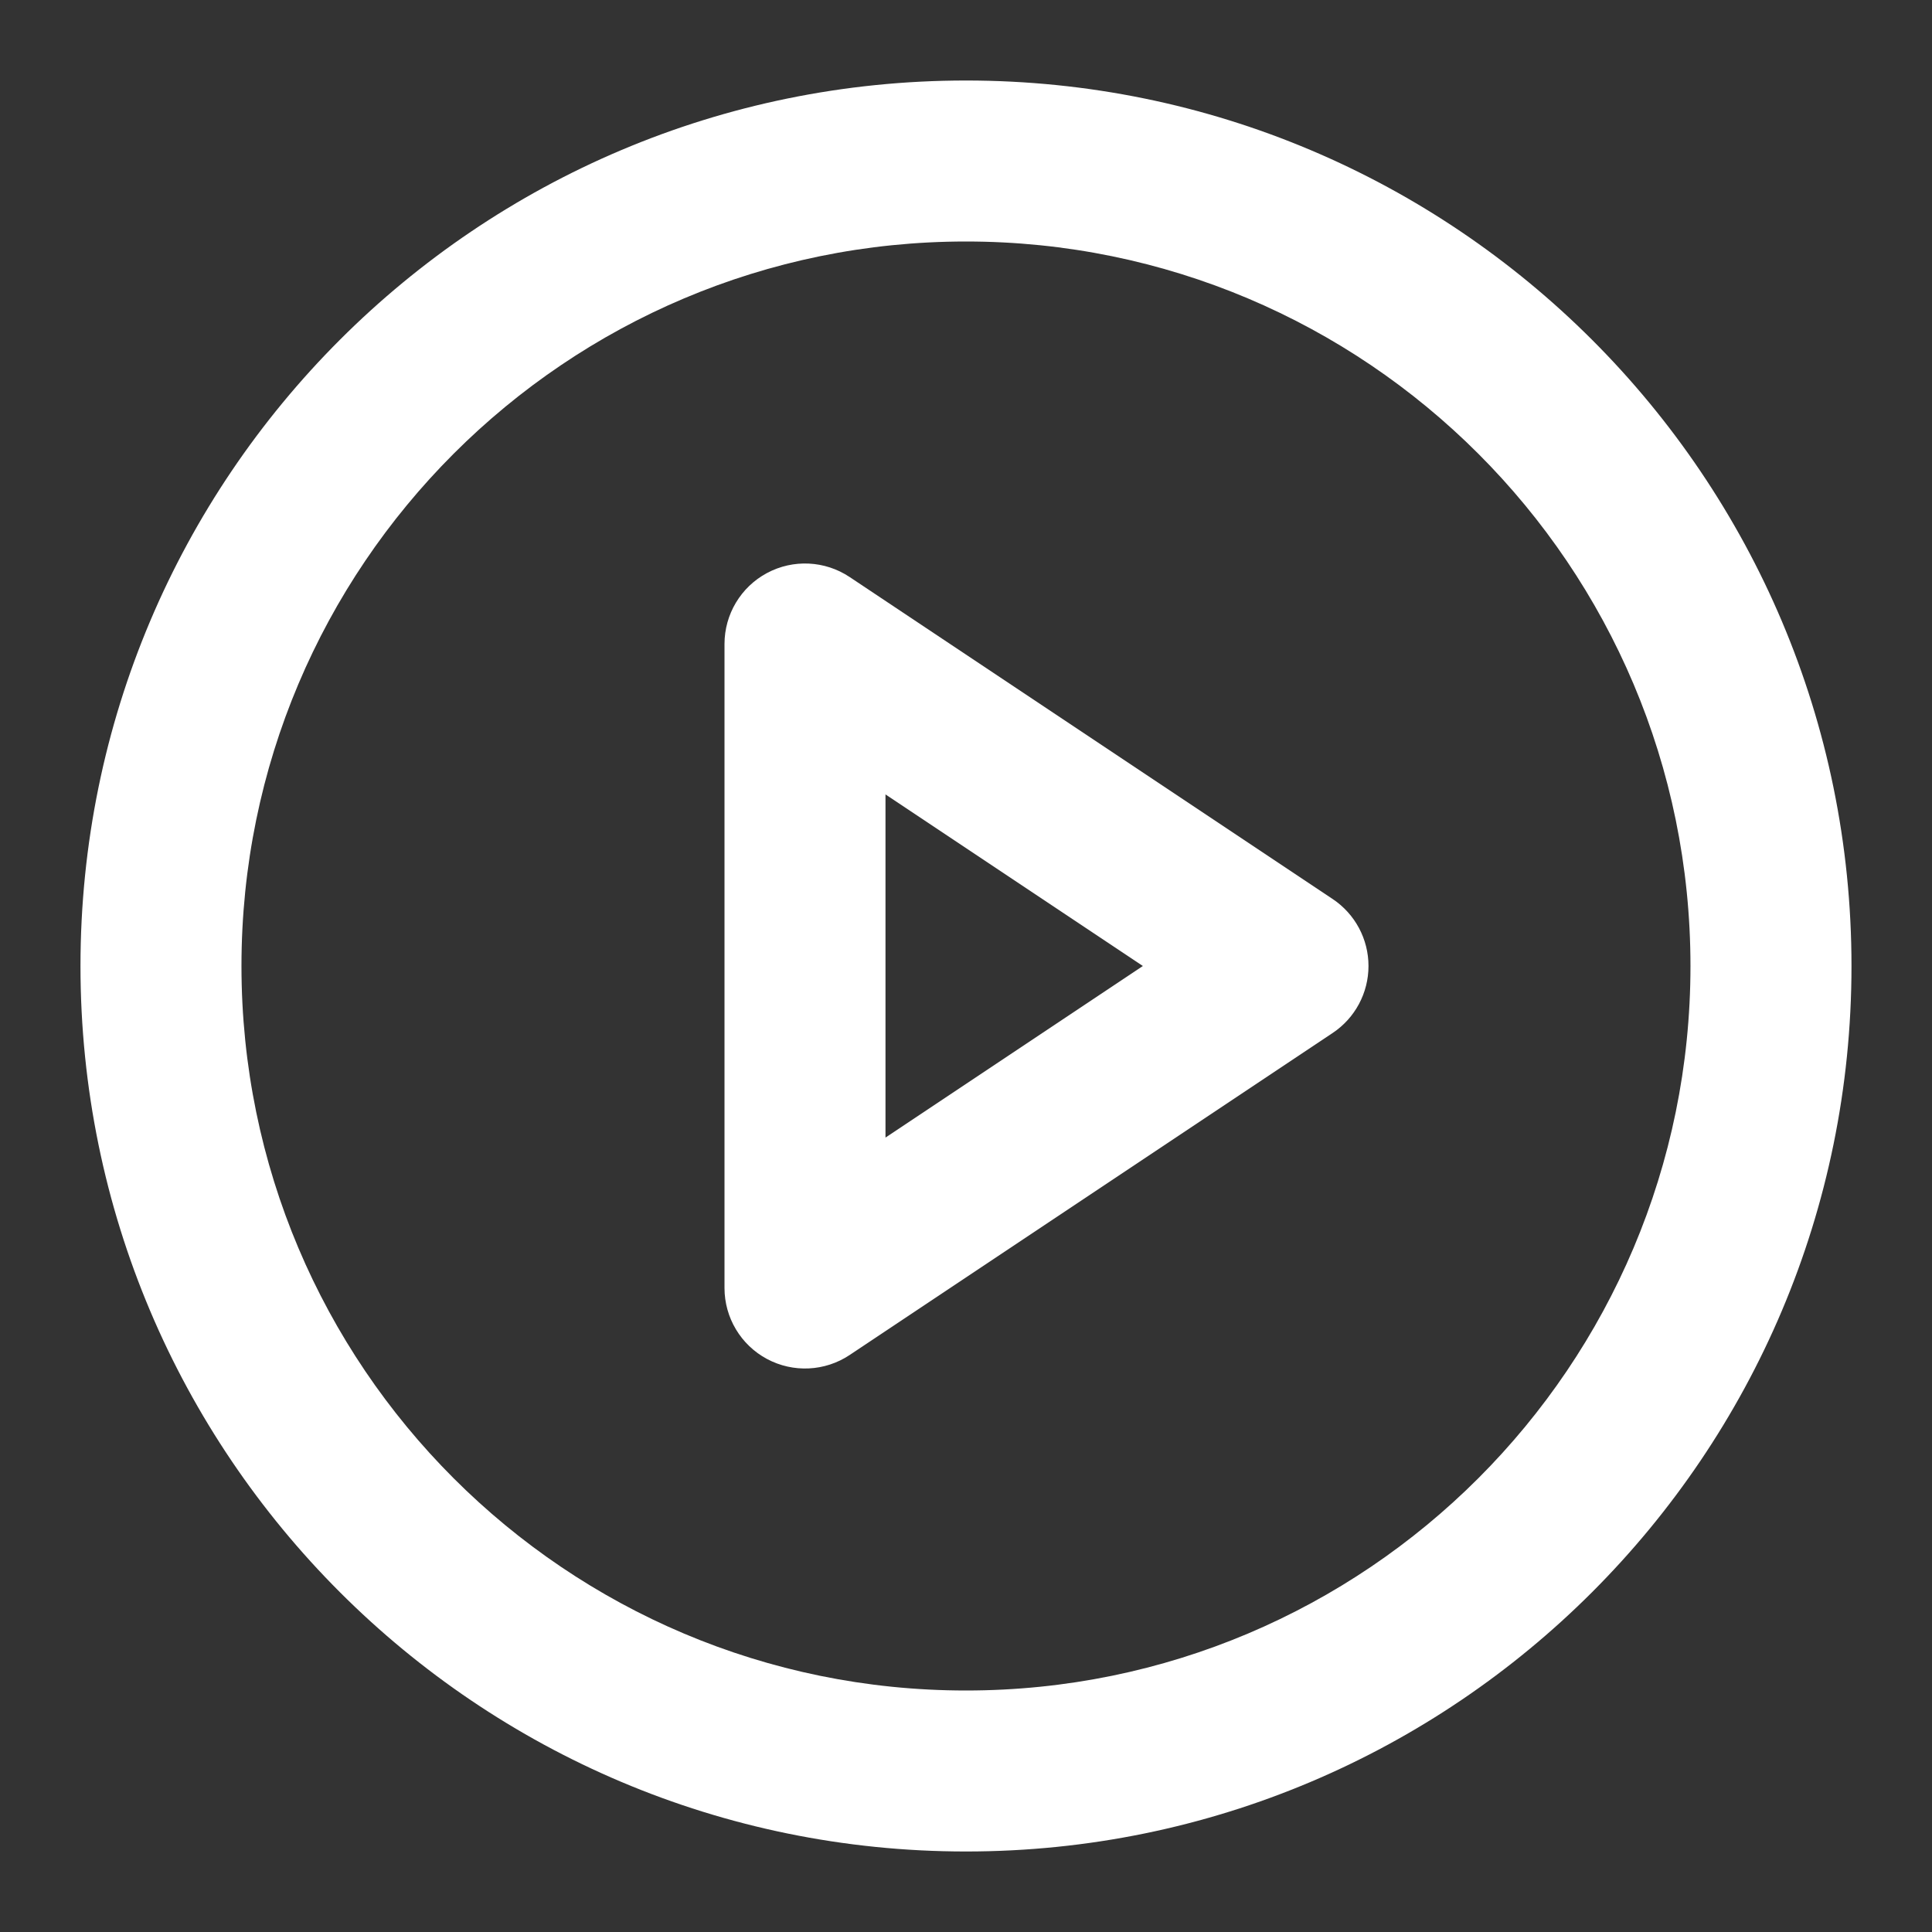 <svg width="64" height="64" viewBox="0 0 64 64" fill="none" xmlns="http://www.w3.org/2000/svg">
<rect x="0" y="0" width="64" height="64" fill="#333333" stroke="none"/>
<path fill-rule="evenodd" clip-rule="evenodd" d="M31.999 8C18.744 8 7.999 18.745 7.999 32C7.999 45.255 18.744 56 31.999 56C45.254 56 55.999 45.255 55.999 32C55.999 18.745 45.254 8 31.999 8ZM2.666 32C2.666 15.8 15.799 2.667 31.999 2.667C48.2 2.667 61.333 15.8 61.333 32C61.333 48.2 48.2 61.333 31.999 61.333C15.799 61.333 2.666 48.2 2.666 32Z" fill="white"/>
<path fill-rule="evenodd" clip-rule="evenodd" d="M25.408 18.982C26.276 18.518 27.328 18.569 28.146 19.115L44.146 29.781C44.888 30.276 45.333 31.108 45.333 32C45.333 32.892 44.888 33.724 44.146 34.219L28.146 44.886C27.328 45.431 26.276 45.482 25.408 45.018C24.541 44.554 24 43.65 24 42.667V21.333C24 20.35 24.541 19.446 25.408 18.982ZM29.333 26.316V37.684L37.859 32L29.333 26.316Z" fill="white"/>
</svg>
